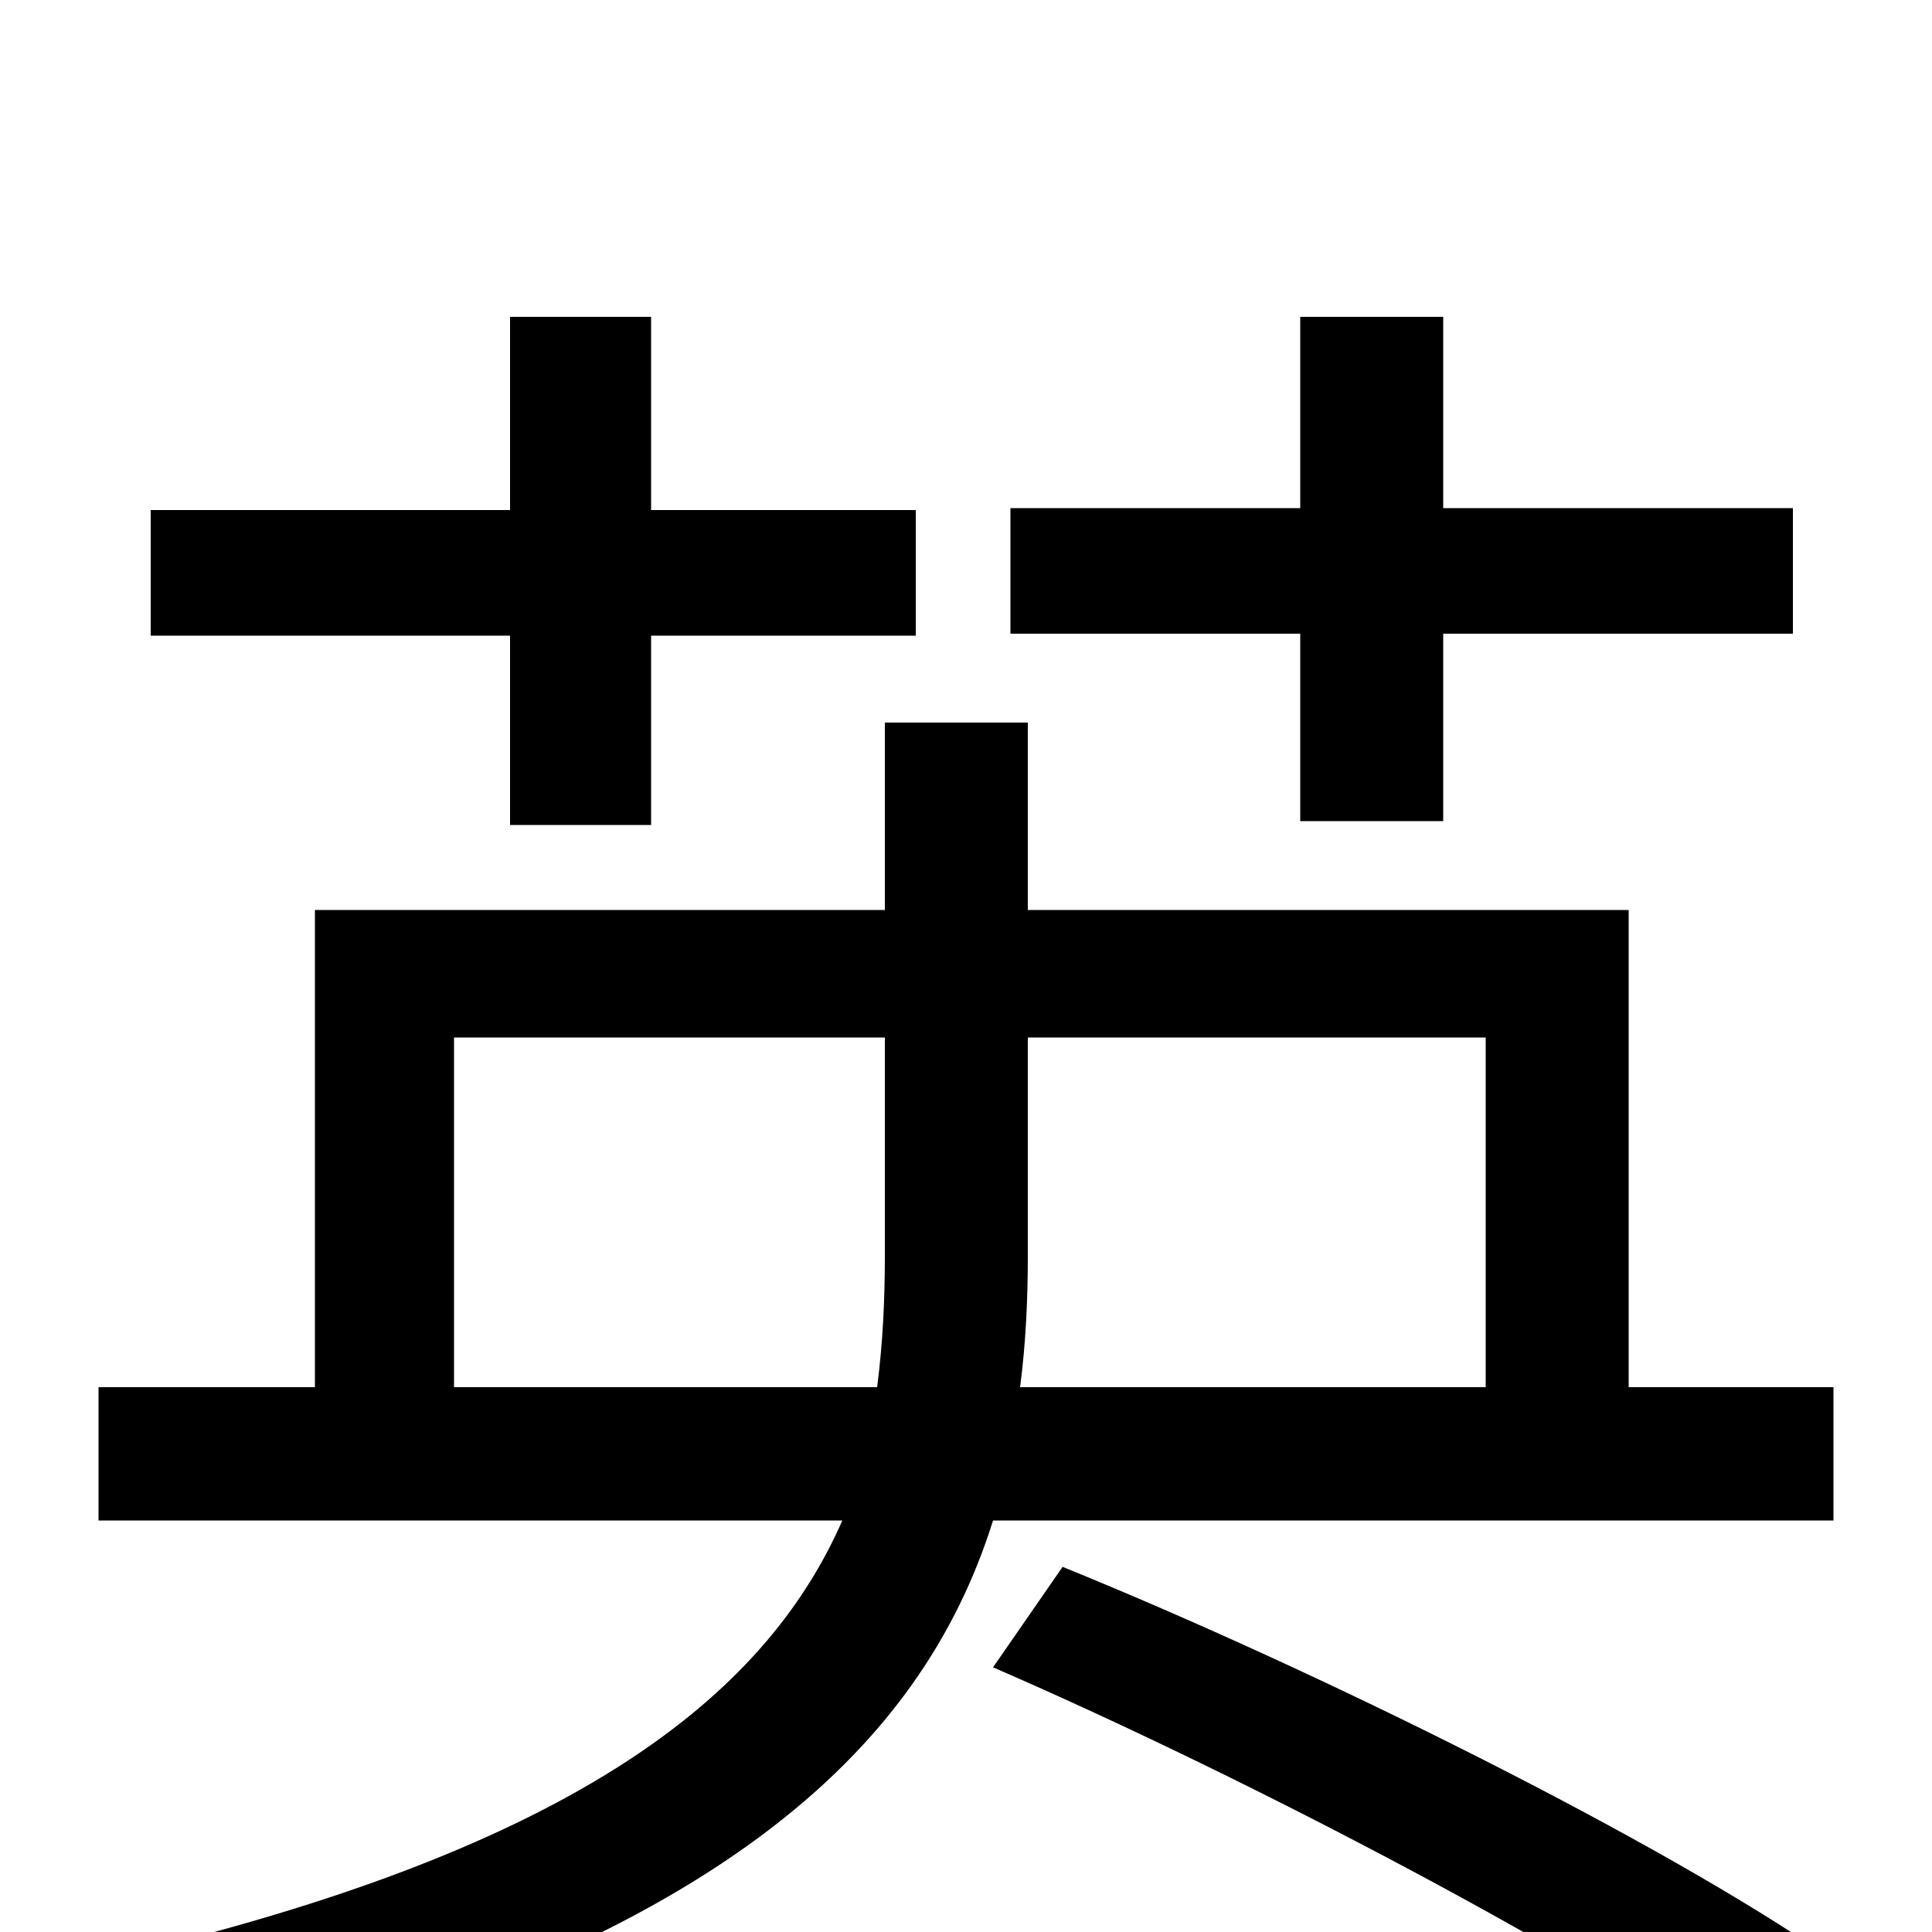 <svg xmlns="http://www.w3.org/2000/svg" viewBox="0 -1000 1000 1000">
	<path fill="#000000" d="M673 -575H747V-672H928V-737H747V-836H673V-737H523V-672H673ZM264 -573H337V-671H474V-736H337V-836H264V-736H78V-671H264ZM514 -137C650 -78 824 14 911 76L948 14C860 -47 683 -135 550 -189ZM532 -463H769V-282H528C531 -305 532 -328 532 -350ZM235 -282V-463H458V-350C458 -328 457 -305 454 -282ZM843 -282V-529H532V-626H458V-529H163V-282H51V-213H436C396 -122 297 -40 42 17C58 33 78 62 86 78C371 9 477 -95 514 -213H949V-282Z"/>
</svg>